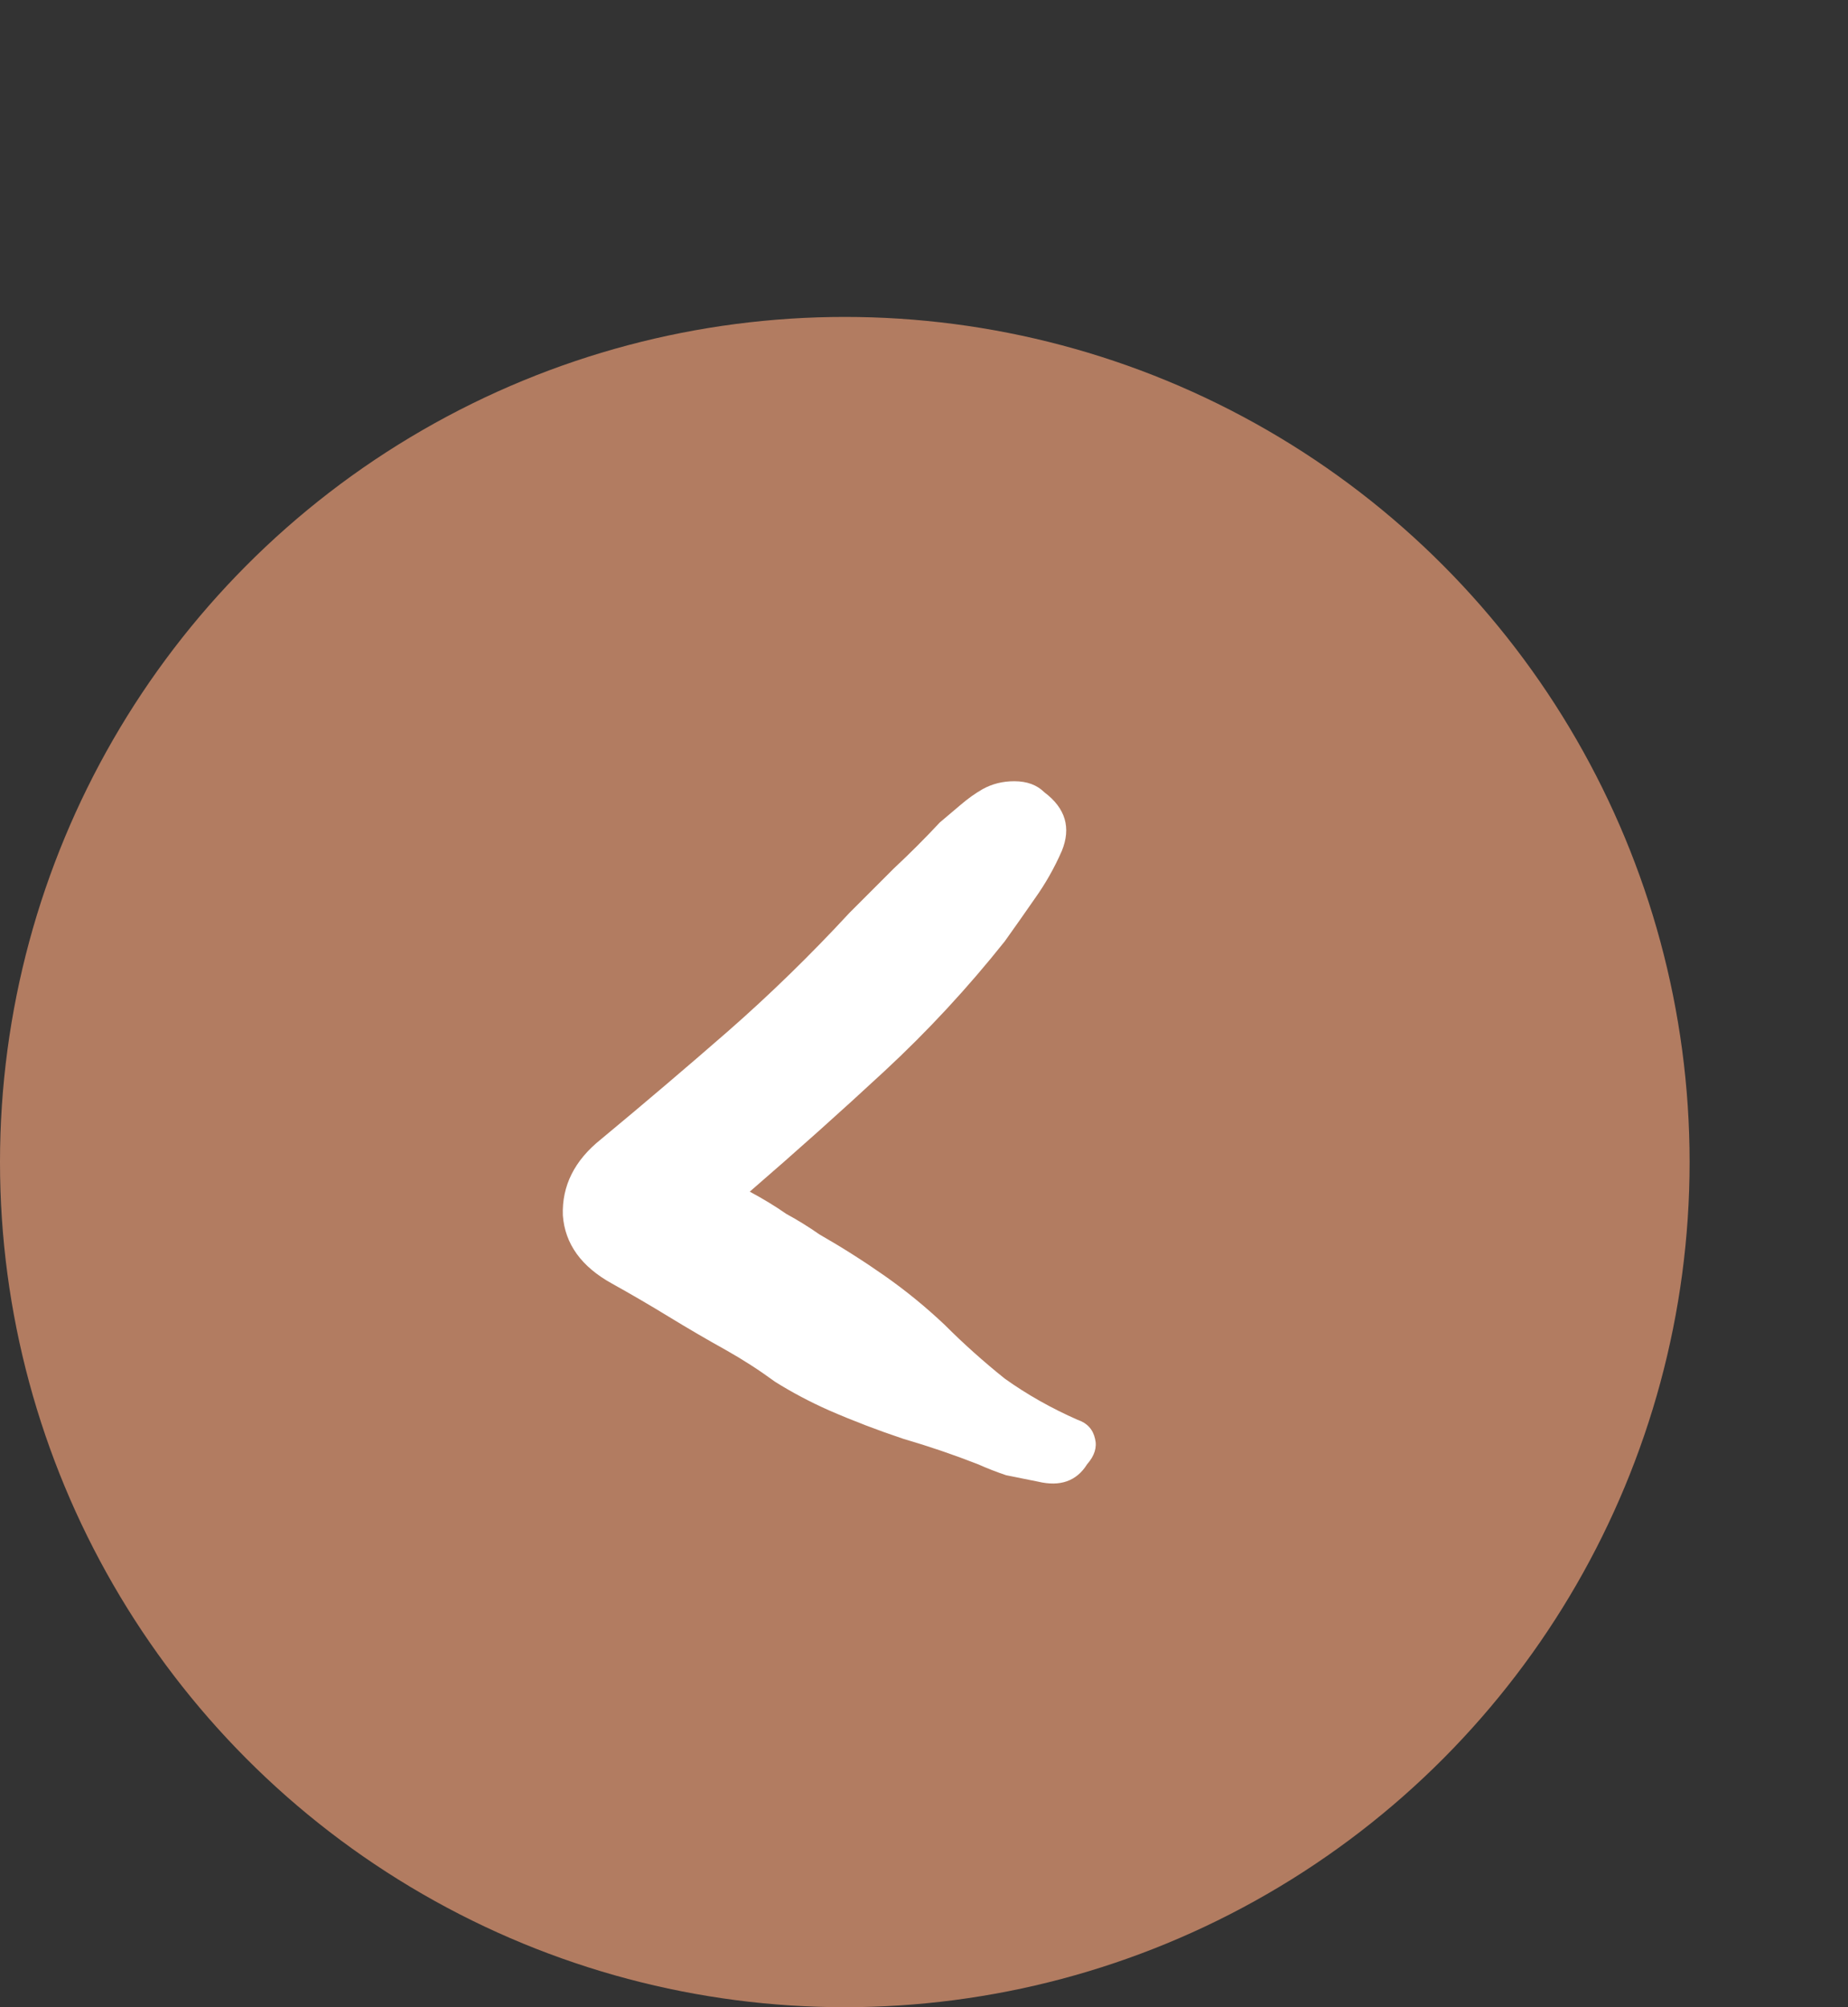 <svg width="35" height="38" viewBox="0 0 35 38" fill="none" xmlns="http://www.w3.org/2000/svg">
<rect x="0" y="0" width="35" height="38" fill="#333333" stroke="none"/>
<circle cx="16" cy="22" r="16" fill="#FAA57B" fill-opacity="0.64"/>
<path d="M14.2 22.56C14.46 22.7 14.69 22.84 14.89 22.98C15.11 23.1 15.32 23.23 15.52 23.37C15.94 23.61 16.35 23.87 16.75 24.15C17.15 24.43 17.53 24.74 17.89 25.08C18.25 25.44 18.63 25.78 19.03 26.1C19.45 26.4 19.91 26.66 20.41 26.88C20.59 26.94 20.7 27.06 20.74 27.24C20.78 27.4 20.73 27.56 20.59 27.72C20.39 28.04 20.08 28.15 19.66 28.05C19.46 28.01 19.26 27.97 19.06 27.93C18.88 27.87 18.7 27.8 18.52 27.72C18.06 27.54 17.59 27.38 17.11 27.24C16.63 27.08 16.16 26.9 15.7 26.7C15.34 26.54 15 26.36 14.68 26.16C14.38 25.94 14.07 25.74 13.75 25.56C13.39 25.36 13.03 25.15 12.67 24.93C12.31 24.71 11.95 24.5 11.59 24.3C11.01 23.98 10.7 23.55 10.66 23.01C10.64 22.45 10.88 21.97 11.38 21.57C12.2 20.89 13 20.21 13.78 19.53C14.58 18.83 15.35 18.08 16.09 17.28C16.37 17 16.65 16.72 16.93 16.44C17.23 16.16 17.52 15.87 17.8 15.57C17.92 15.47 18.05 15.36 18.19 15.24C18.33 15.12 18.47 15.02 18.61 14.94C18.79 14.84 18.99 14.79 19.21 14.79C19.45 14.79 19.64 14.86 19.78 15C20.18 15.3 20.29 15.67 20.11 16.11C19.97 16.43 19.8 16.73 19.6 17.01C19.42 17.27 19.23 17.54 19.03 17.82C18.33 18.7 17.57 19.52 16.75 20.28C15.93 21.04 15.08 21.8 14.2 22.56Z" fill="white"/>
</svg>
